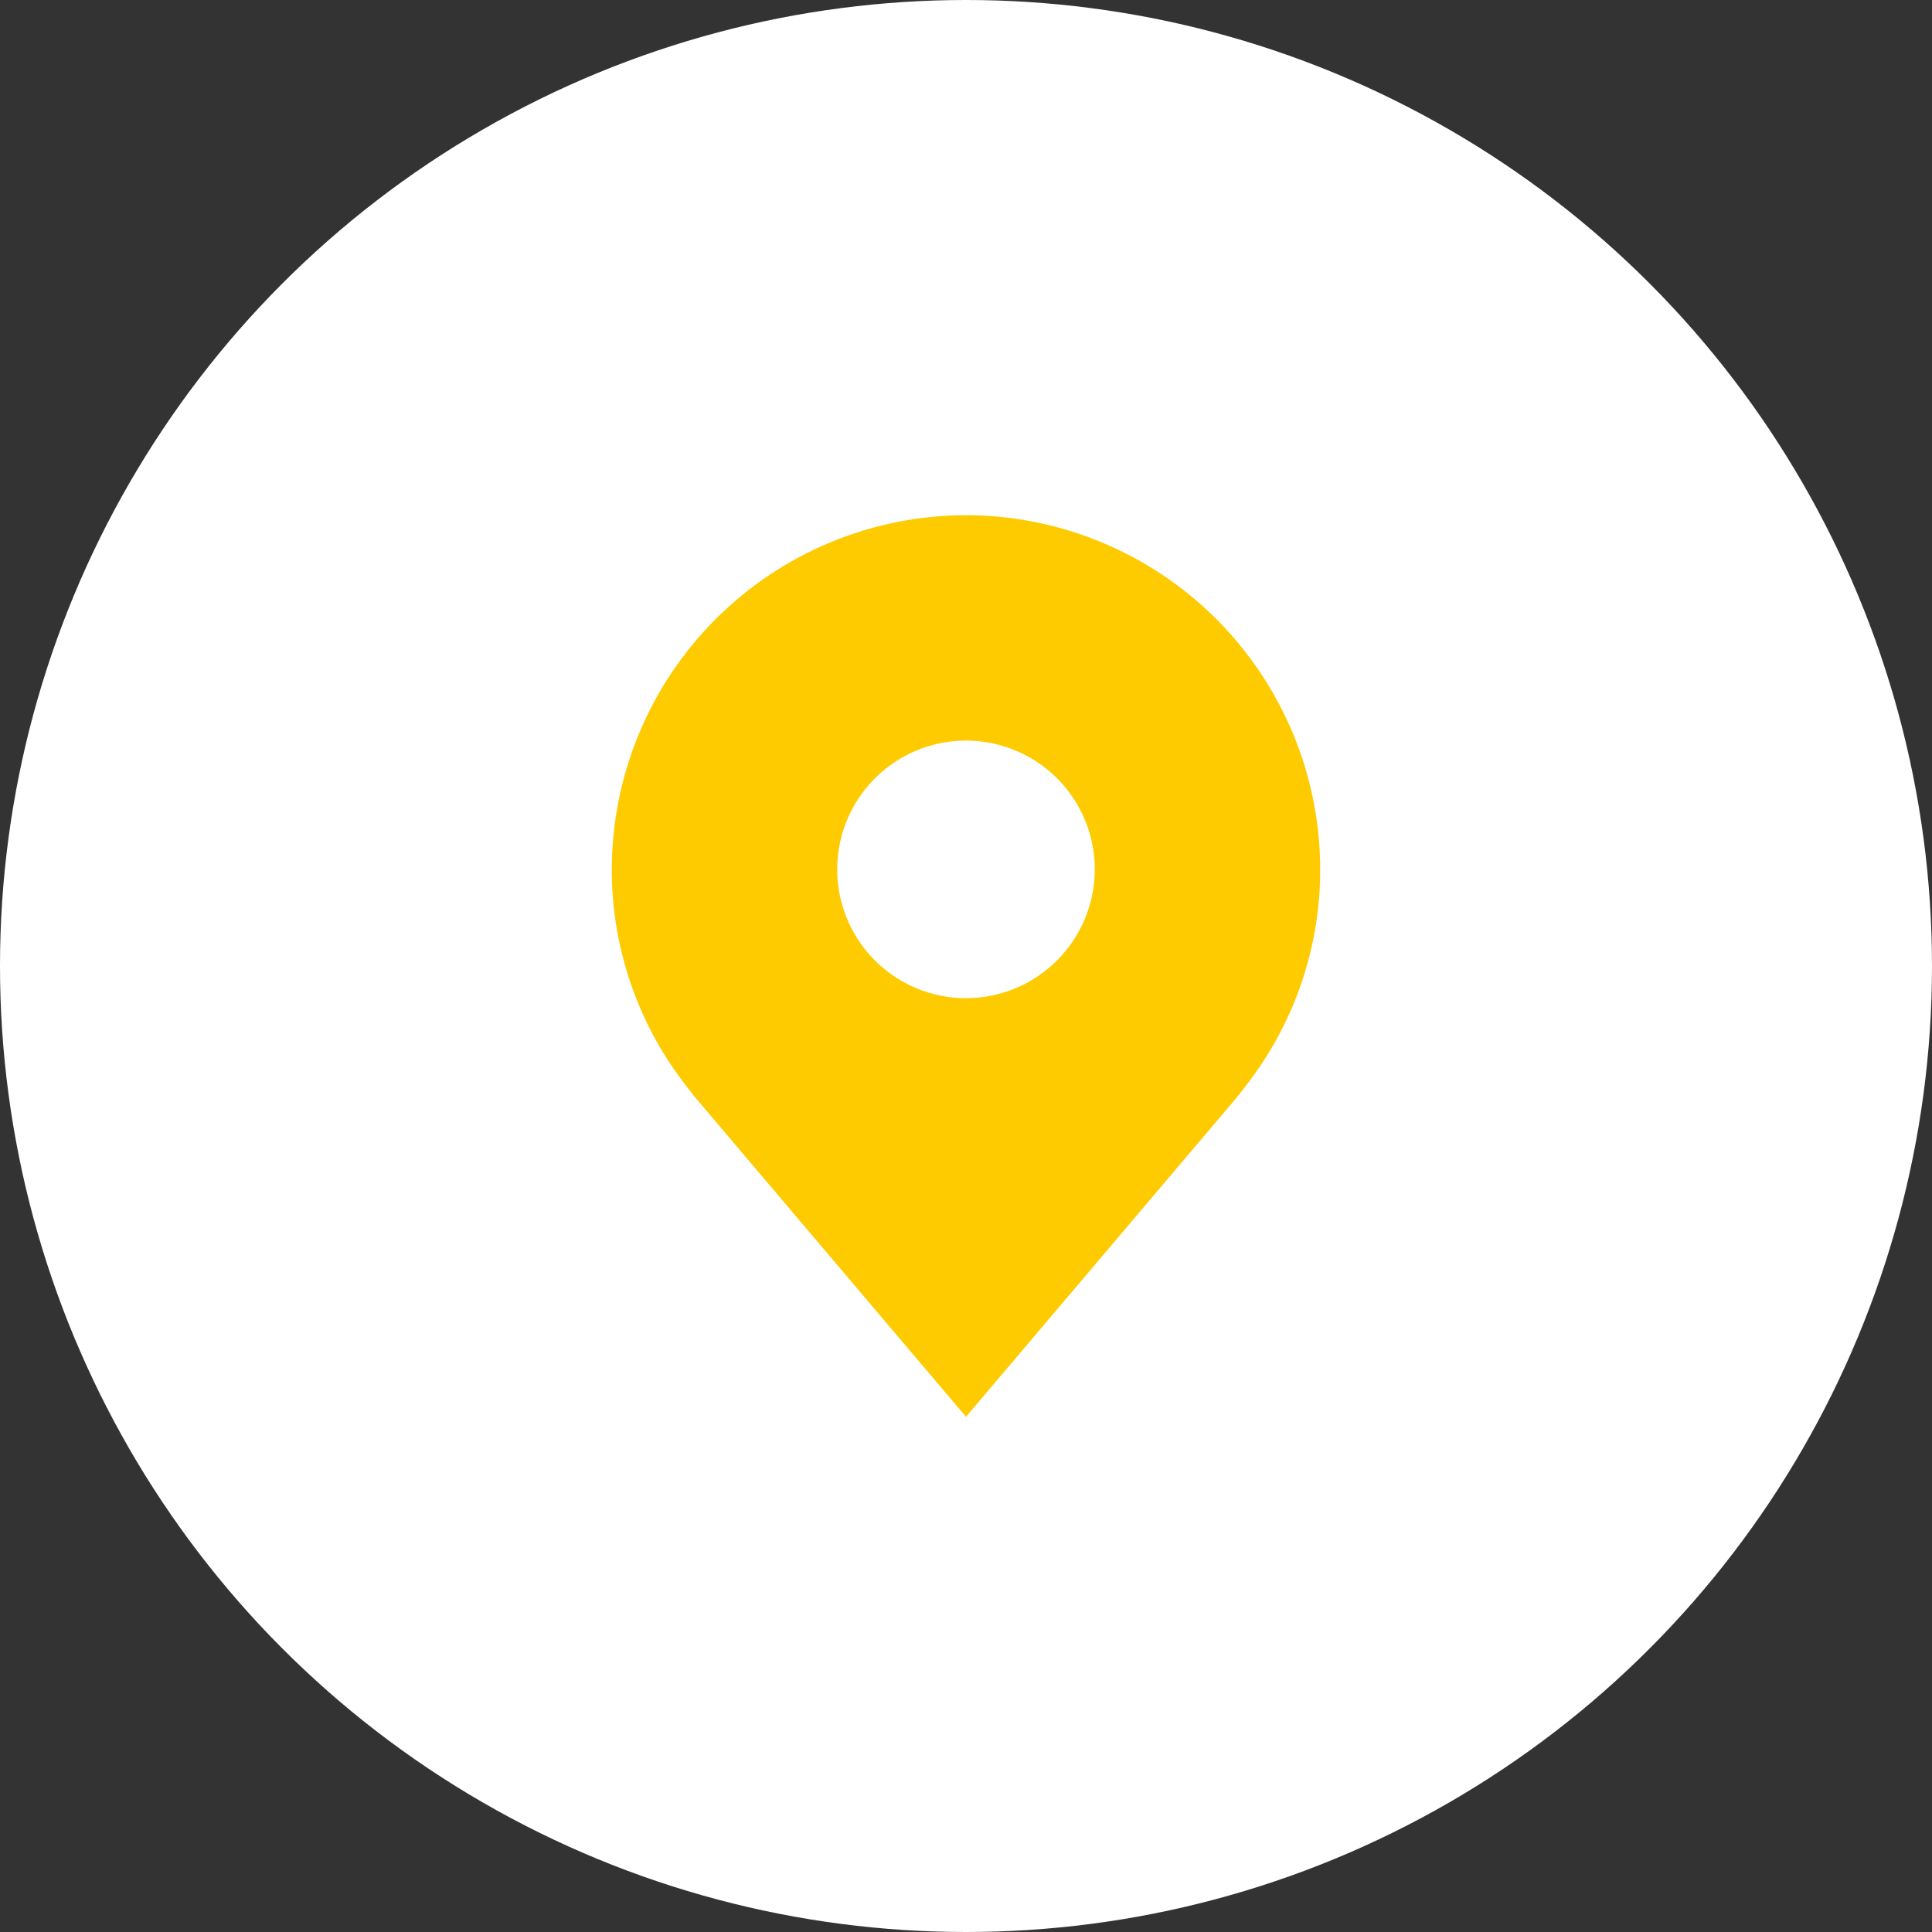 <svg width="60" height="60" viewBox="0 0 60 60" fill="none" xmlns="http://www.w3.org/2000/svg">
<rect x="0" y="0" width="60" height="60" fill="#333333" stroke="none"/>
<circle cx="30" cy="30" r="30" fill="white"/>
<path d="M30 16C27.084 16.003 24.288 17.163 22.226 19.226C20.163 21.288 19.003 24.084 19 27C18.997 29.383 19.775 31.702 21.216 33.6C21.216 33.6 21.516 33.995 21.565 34.052L30 44L38.439 34.047C38.483 33.994 38.784 33.6 38.784 33.6L38.785 33.597C40.225 31.7 41.003 29.382 41 27C40.997 24.084 39.837 21.288 37.774 19.226C35.712 17.163 32.916 16.003 30 16ZM30 31C29.209 31 28.436 30.765 27.778 30.326C27.12 29.886 26.607 29.262 26.305 28.531C26.002 27.8 25.922 26.996 26.077 26.22C26.231 25.444 26.612 24.731 27.172 24.172C27.731 23.612 28.444 23.231 29.22 23.077C29.996 22.922 30.8 23.002 31.531 23.305C32.262 23.607 32.886 24.12 33.326 24.778C33.765 25.436 34 26.209 34 27C33.999 28.061 33.577 29.077 32.827 29.827C32.077 30.577 31.061 30.999 30 31Z" fill="#FECB00"/>
</svg>
